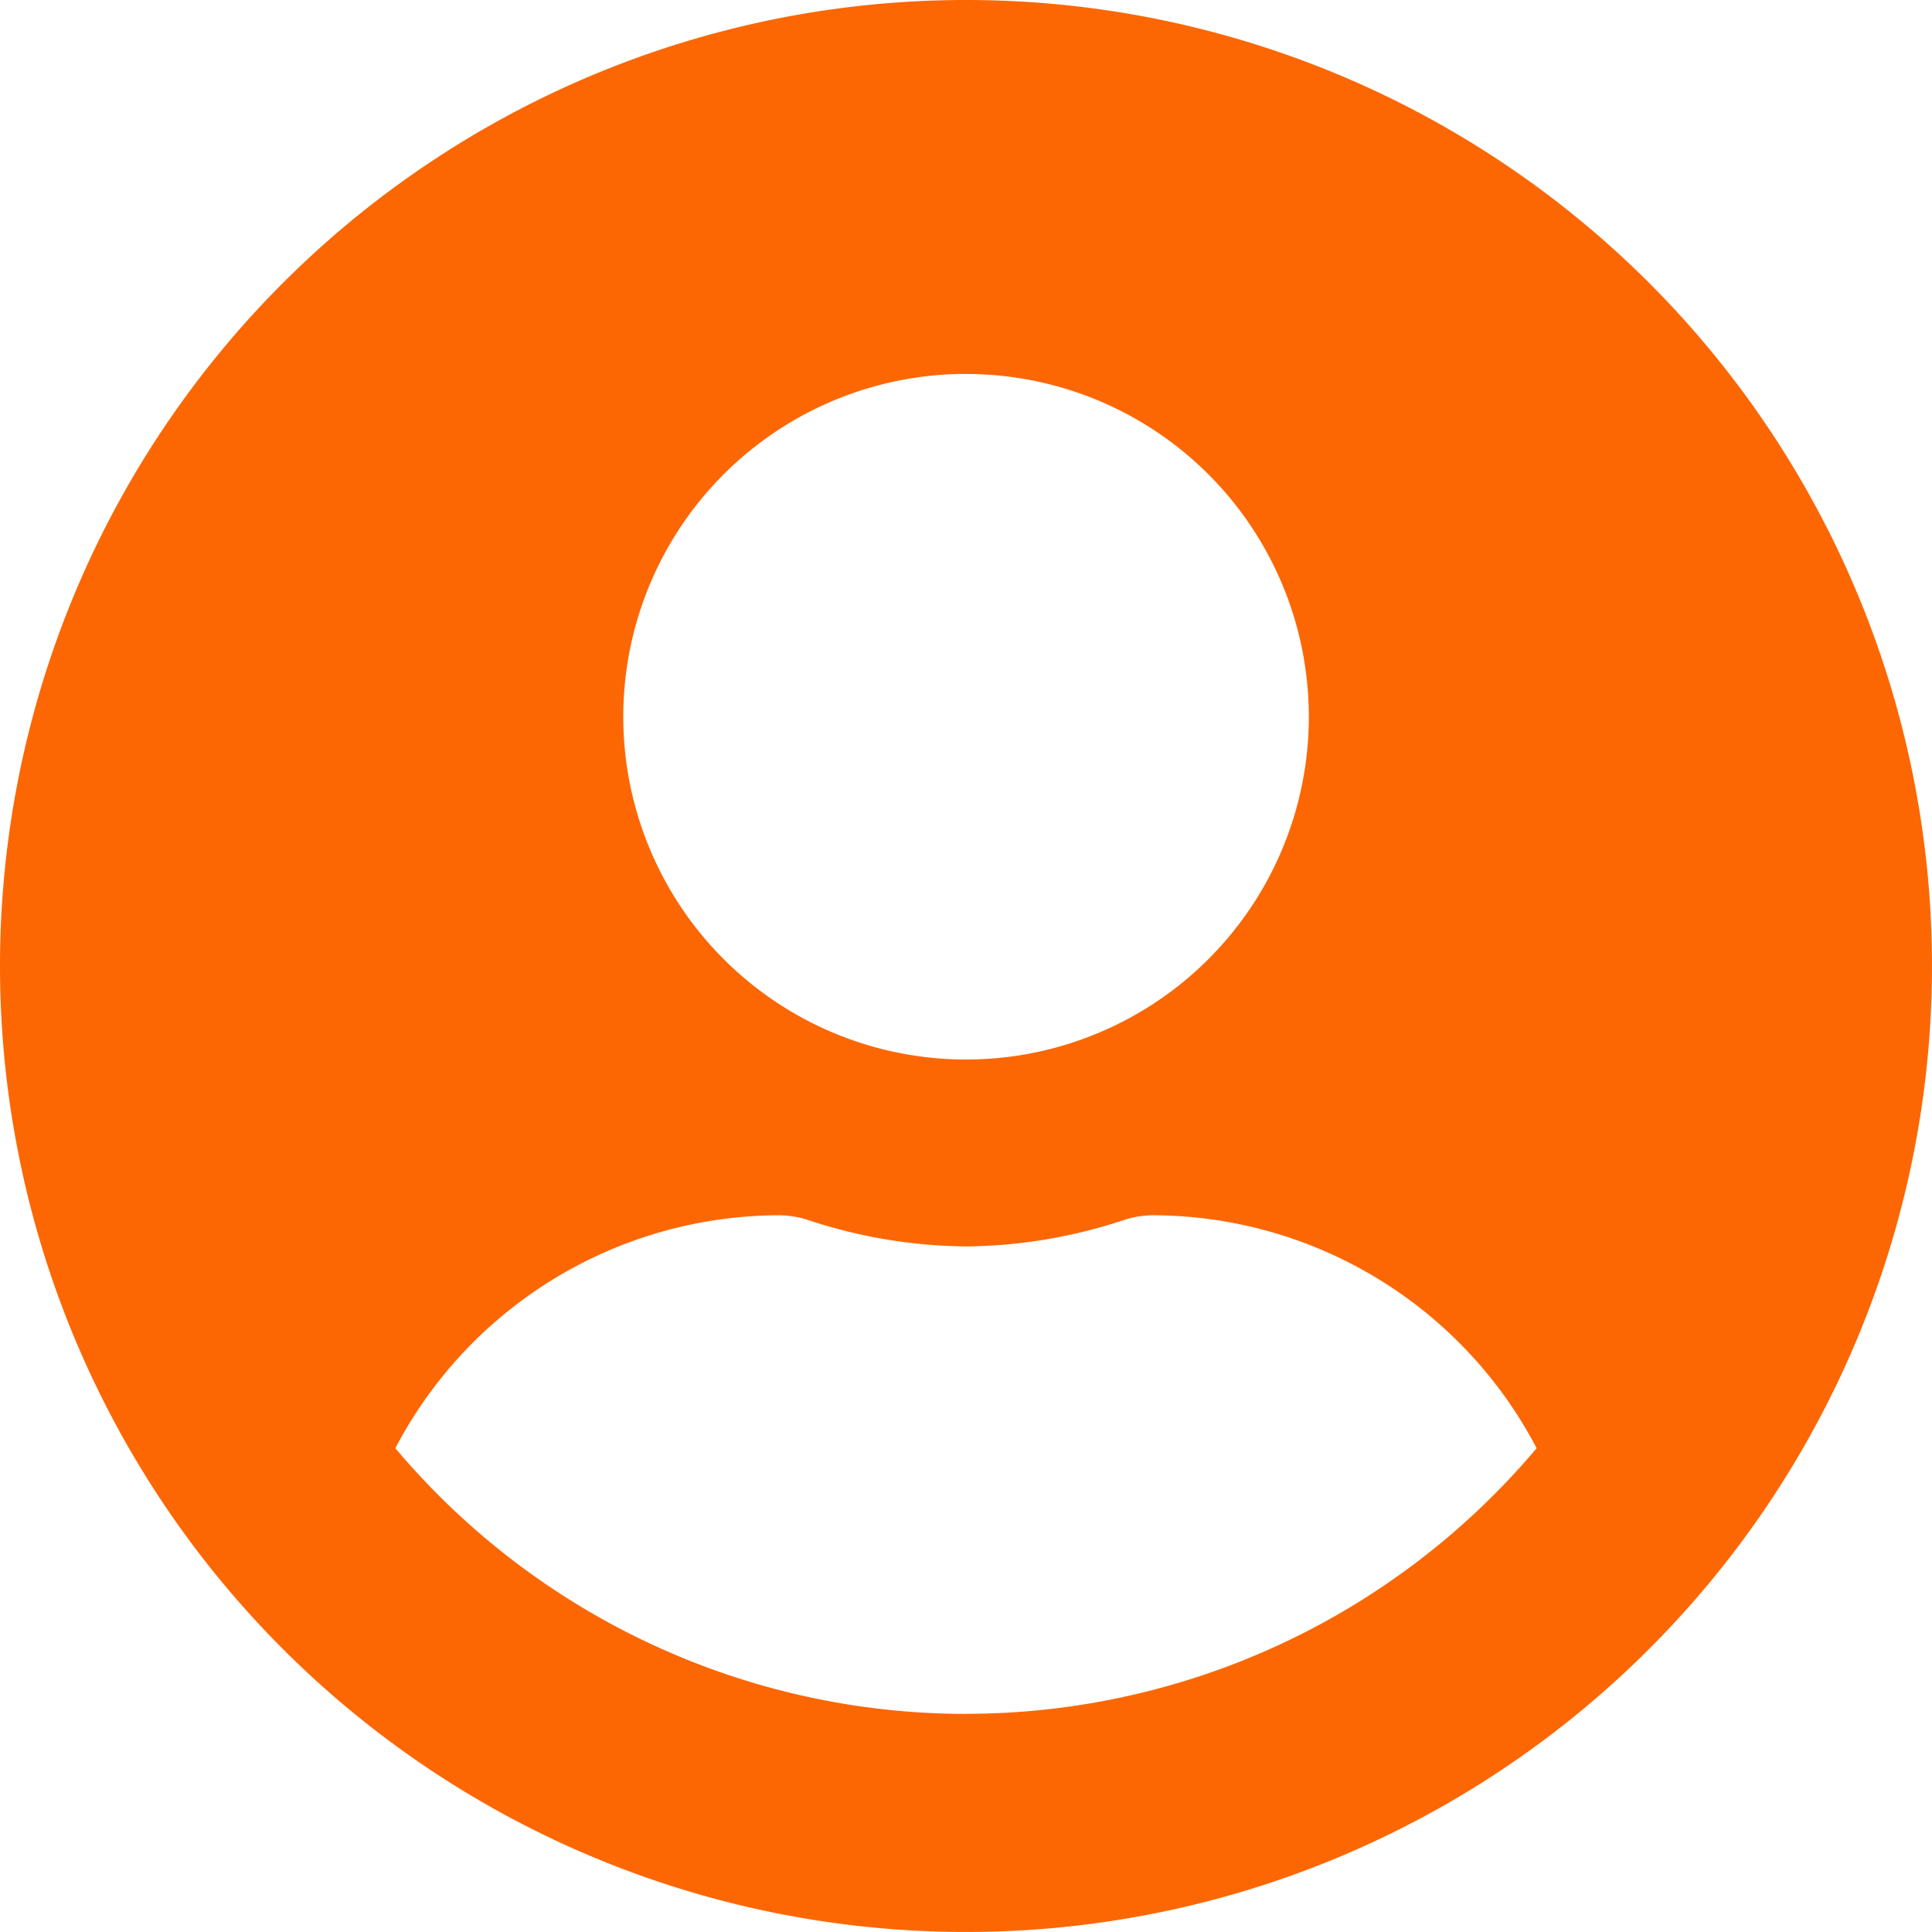 <svg xmlns="http://www.w3.org/2000/svg" width="120.889" height="120.889" viewBox="0 0 120.889 120.889">
  <path id="Icon_awesome-user-circle" data-name="Icon awesome-user-circle" d="M60.444.563a60.444,60.444,0,1,0,60.444,60.444A60.434,60.434,0,0,0,60.444.563Zm0,23.4A21.448,21.448,0,1,1,39,45.408,21.448,21.448,0,0,1,60.444,23.96Zm0,83.842A46.7,46.7,0,0,1,24.738,91.18,27.174,27.174,0,0,1,48.745,76.605a5.964,5.964,0,0,1,1.73.268,32.27,32.27,0,0,0,9.968,1.682,32.148,32.148,0,0,0,9.968-1.682,5.964,5.964,0,0,1,1.73-.268A27.174,27.174,0,0,1,96.15,91.18,46.7,46.7,0,0,1,60.444,107.8Z" transform="translate(0 -0.563)" fill="#fc6704"/>
</svg>
